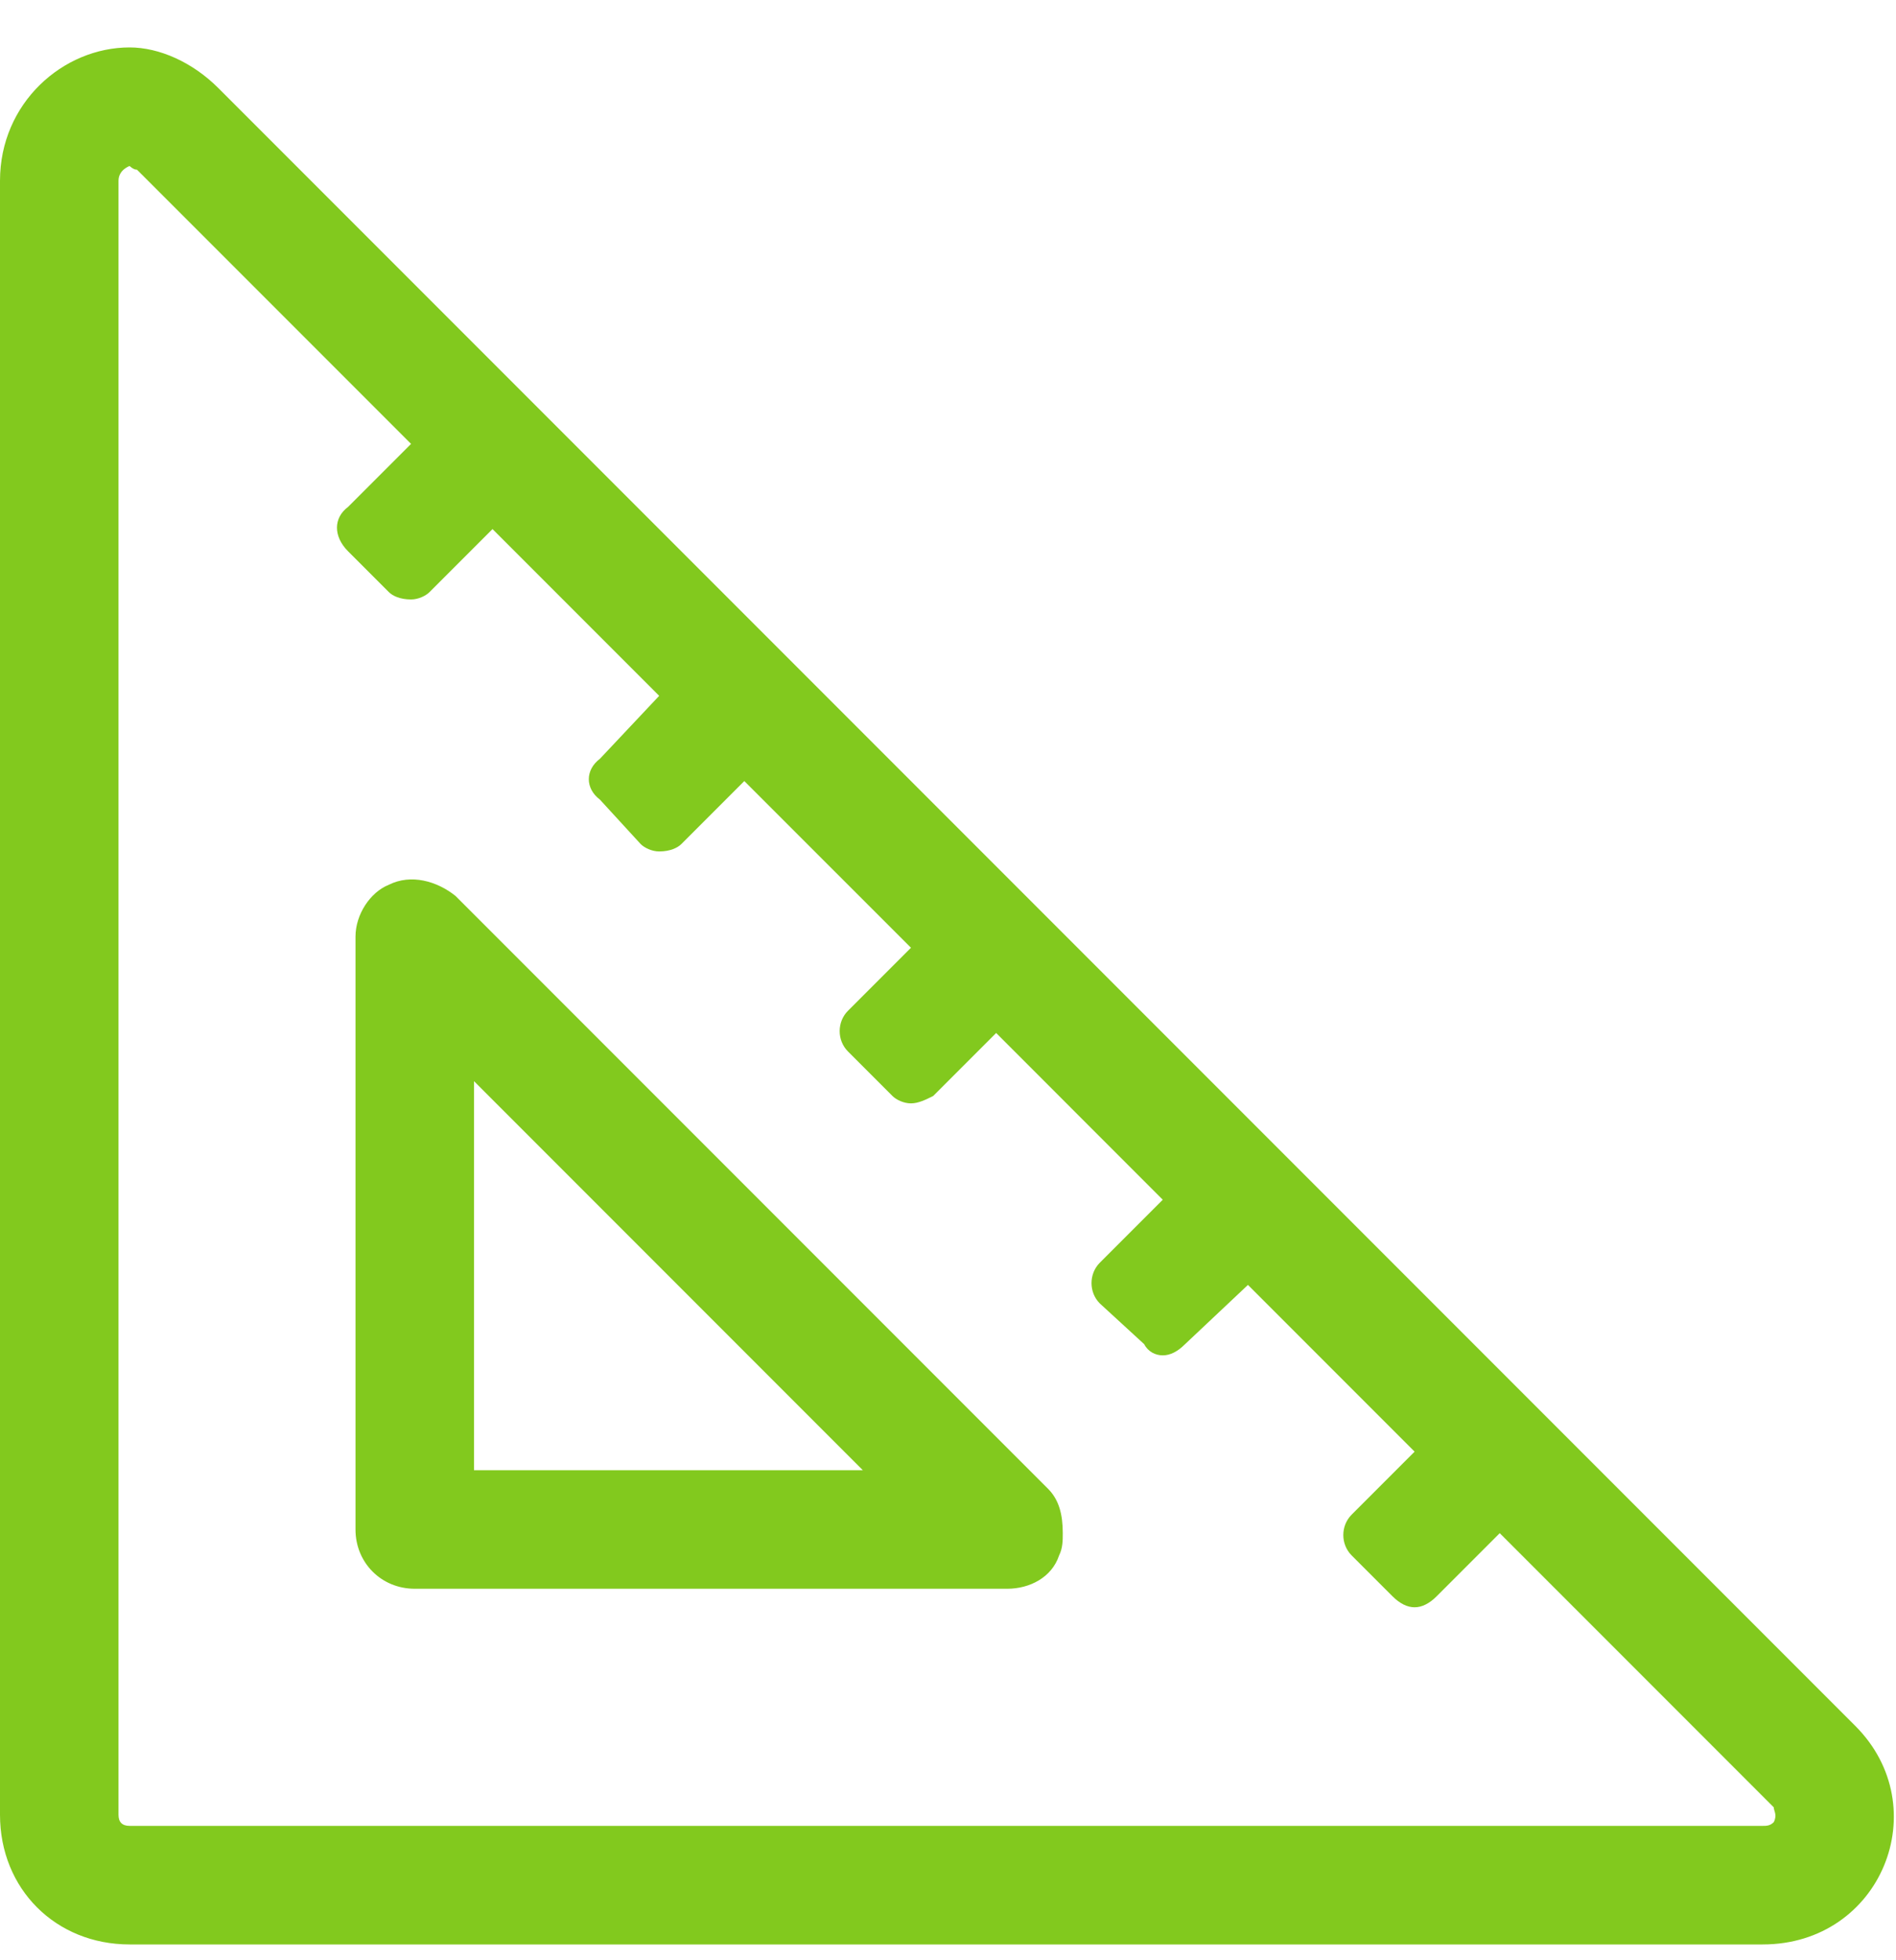 <svg width="30" height="31" viewBox="0 0 30 31" fill="none" xmlns="http://www.w3.org/2000/svg">
<path d="M29.355 27.293L3.457 1.395C3.047 0.984 2.52 0.75 2.051 0.75C0.996 0.75 0 1.629 0 2.859V28.699C0 29.871 0.879 30.75 2.051 30.75H27.891C29.766 30.75 30.645 28.582 29.355 27.293ZM28.066 28.816C28.008 28.875 27.949 28.875 27.891 28.875H2.051C1.934 28.875 1.875 28.816 1.875 28.699V2.859C1.875 2.684 2.051 2.625 2.051 2.625C2.051 2.625 2.109 2.684 2.168 2.684L6.504 7.02L5.508 8.016C5.273 8.191 5.273 8.484 5.508 8.719L6.152 9.363C6.211 9.422 6.328 9.48 6.504 9.48C6.621 9.48 6.738 9.422 6.797 9.363L7.793 8.367L10.43 11.004L9.492 12C9.258 12.176 9.258 12.469 9.492 12.645L10.137 13.348C10.195 13.406 10.312 13.465 10.43 13.465C10.605 13.465 10.723 13.406 10.781 13.348L11.777 12.352L14.414 14.988L13.418 15.984C13.242 16.16 13.242 16.453 13.418 16.629L14.121 17.332C14.18 17.391 14.297 17.449 14.414 17.449C14.531 17.449 14.648 17.391 14.766 17.332L15.762 16.336L18.398 18.973L17.402 19.969C17.227 20.145 17.227 20.438 17.402 20.613L18.105 21.258C18.164 21.375 18.281 21.434 18.398 21.434C18.516 21.434 18.633 21.375 18.75 21.258L19.746 20.32L22.383 22.957L21.387 23.953C21.211 24.129 21.211 24.422 21.387 24.598L22.031 25.242C22.148 25.359 22.266 25.418 22.383 25.418C22.5 25.418 22.617 25.359 22.734 25.242L23.73 24.246L28.066 28.582C28.066 28.641 28.125 28.699 28.066 28.816ZM7.207 14.168C6.914 13.934 6.504 13.816 6.152 13.992C5.859 14.109 5.625 14.461 5.625 14.812V24.188C5.625 24.715 6.035 25.125 6.562 25.125H15.938C16.289 25.125 16.641 24.949 16.758 24.598C16.816 24.48 16.816 24.363 16.816 24.246C16.816 23.953 16.758 23.719 16.582 23.543L7.207 14.168ZM7.5 23.25V17.098L13.652 23.25H7.5Z" fill="#82C91E"/>
</svg>
